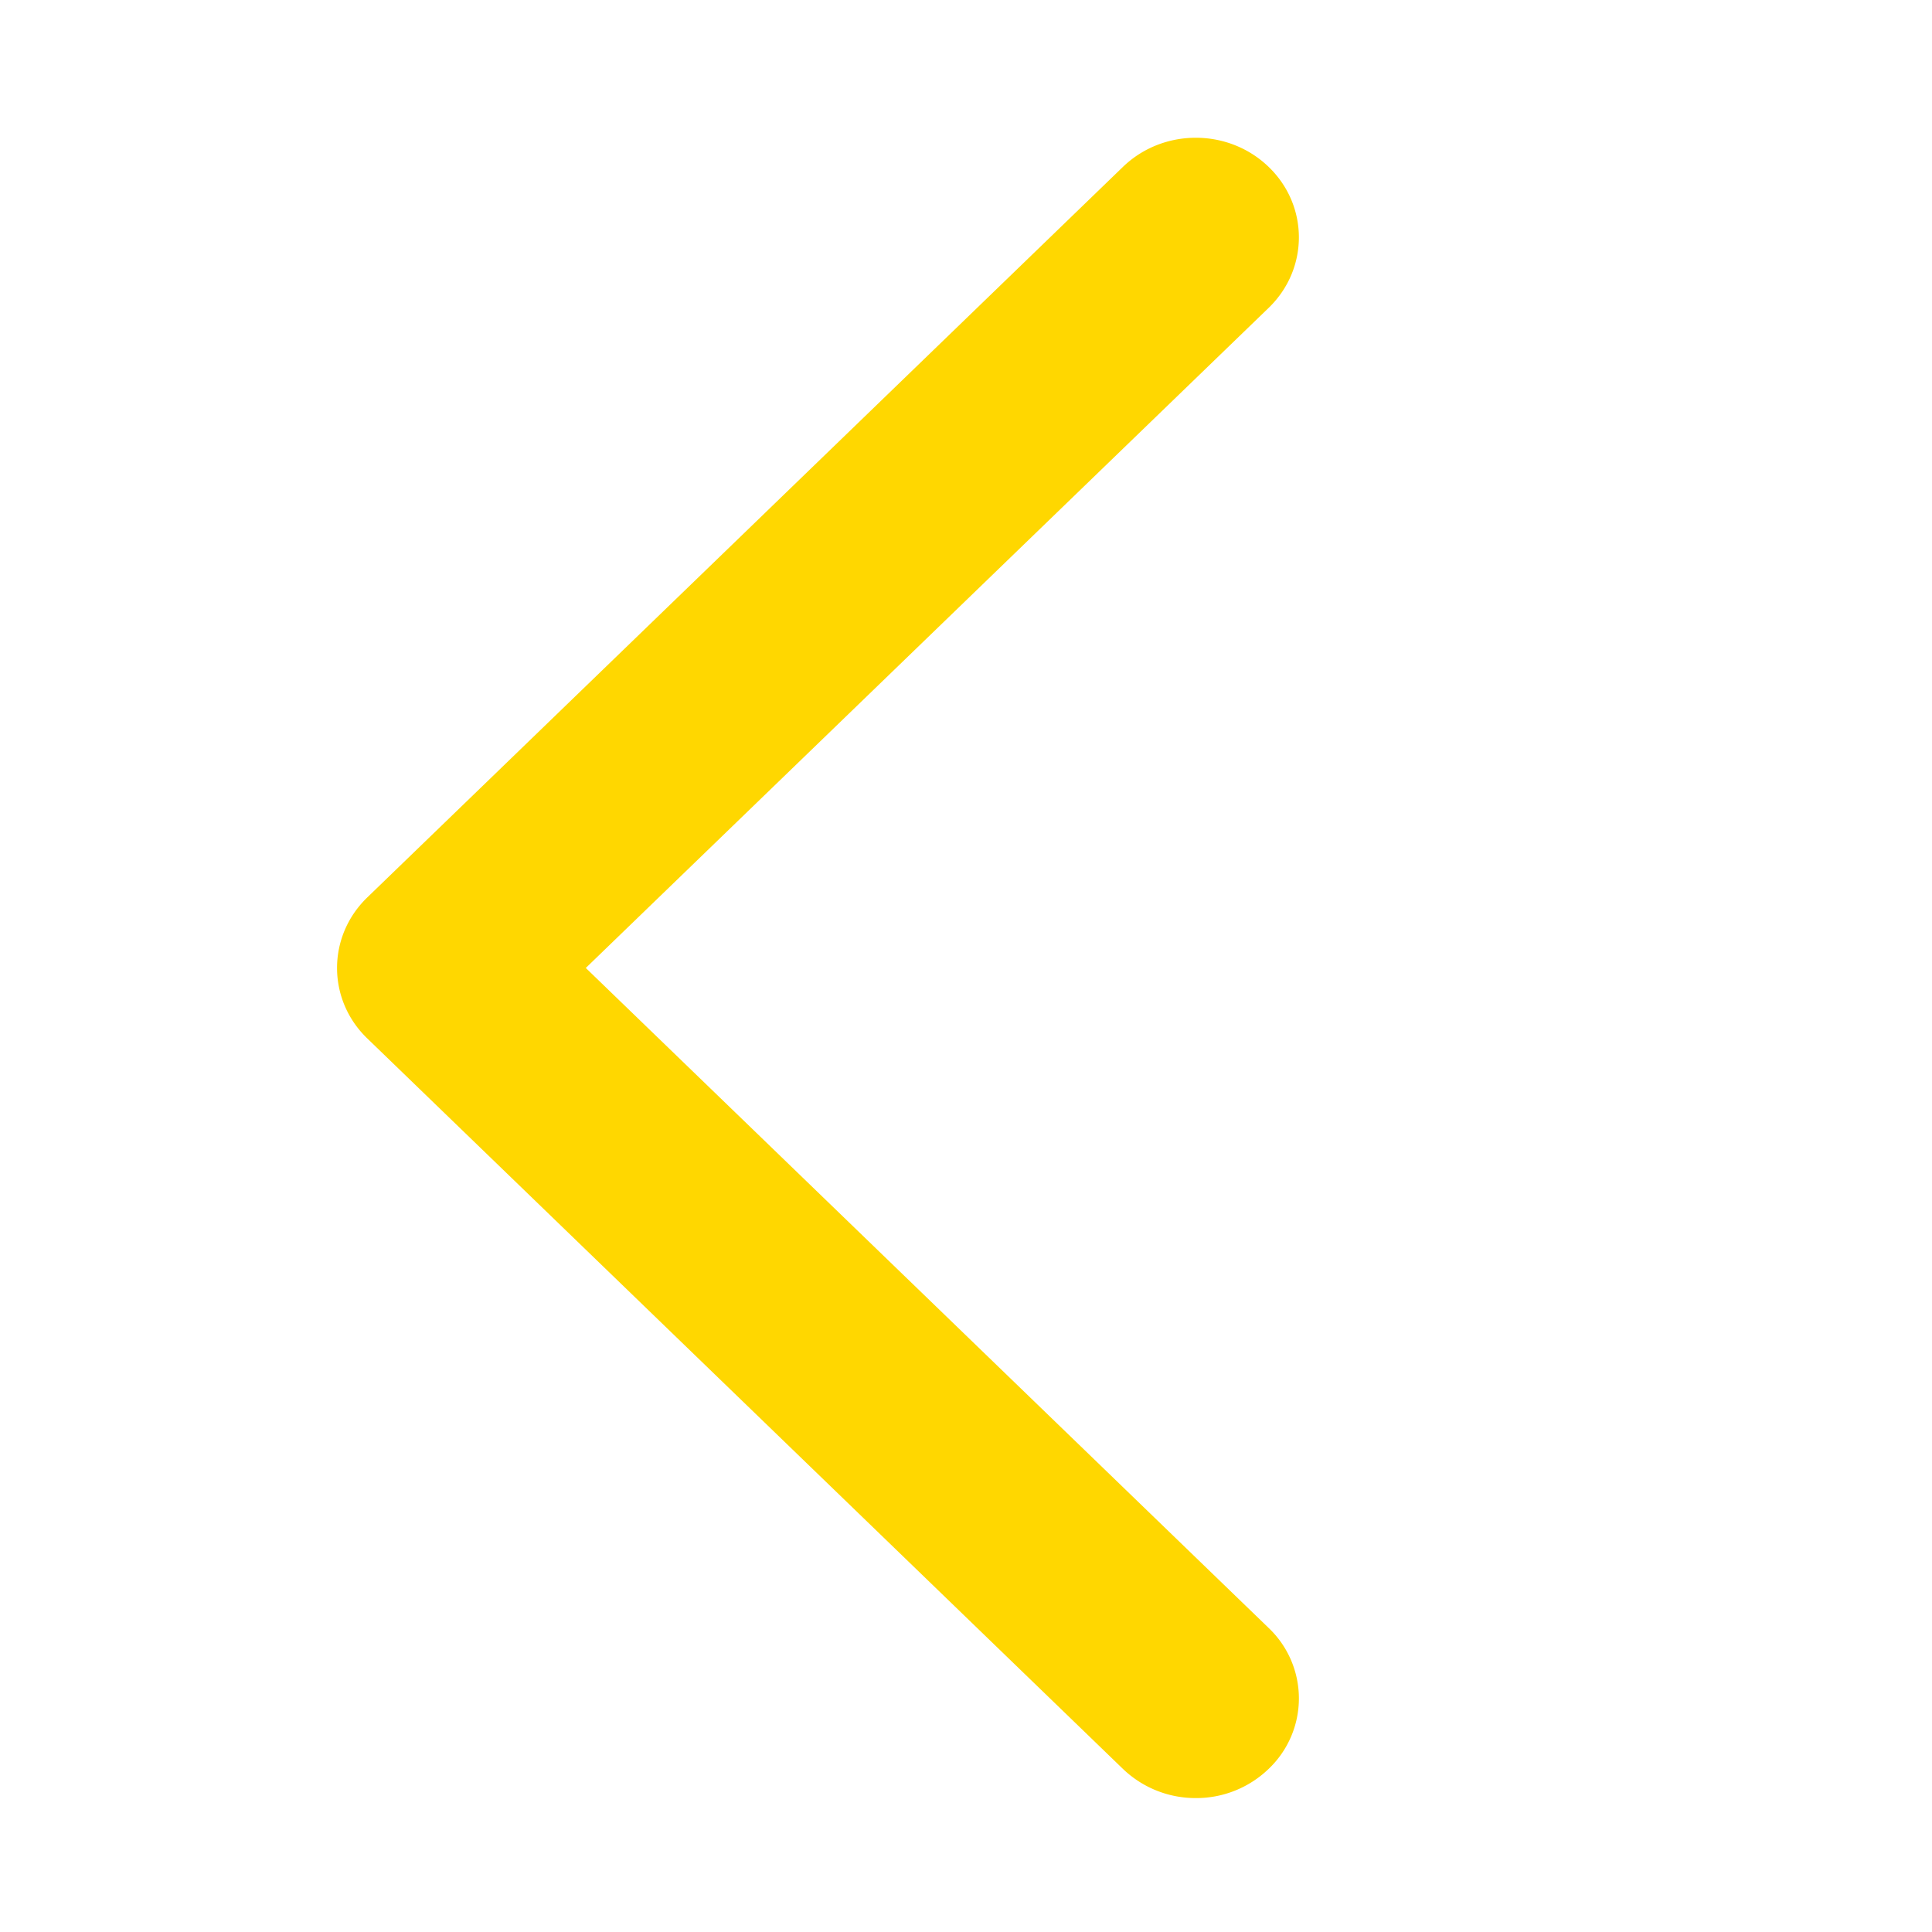 <?xml version="1.0" standalone="no"?><!DOCTYPE svg PUBLIC "-//W3C//DTD SVG 1.1//EN" "http://www.w3.org/Graphics/SVG/1.1/DTD/svg11.dtd"><svg t="1683452320635" class="icon" viewBox="0 0 1024 1024" version="1.1"  xmlns="http://www.w3.org/2000/svg" p-id="896" xmlns:xlink="http://www.w3.org/1999/xlink" width="200" height="200"><path d="M310.488 513.04l361.944-349.88c21.336-20.656 21.336-54.088 0-74.68-21.336-20.624-55.944-20.624-77.28 0L194.616 475.704c-21.296 20.624-21.296 54.08 0 74.64l400.552 387.2a55.568 55.568 0 0 0 38.664 15.472 55.2 55.2 0 0 0 38.608-15.504 51.52 51.52 0 0 0 0-74.632L310.48 513.04" fill="#ffd700" p-id="897"></path></svg>